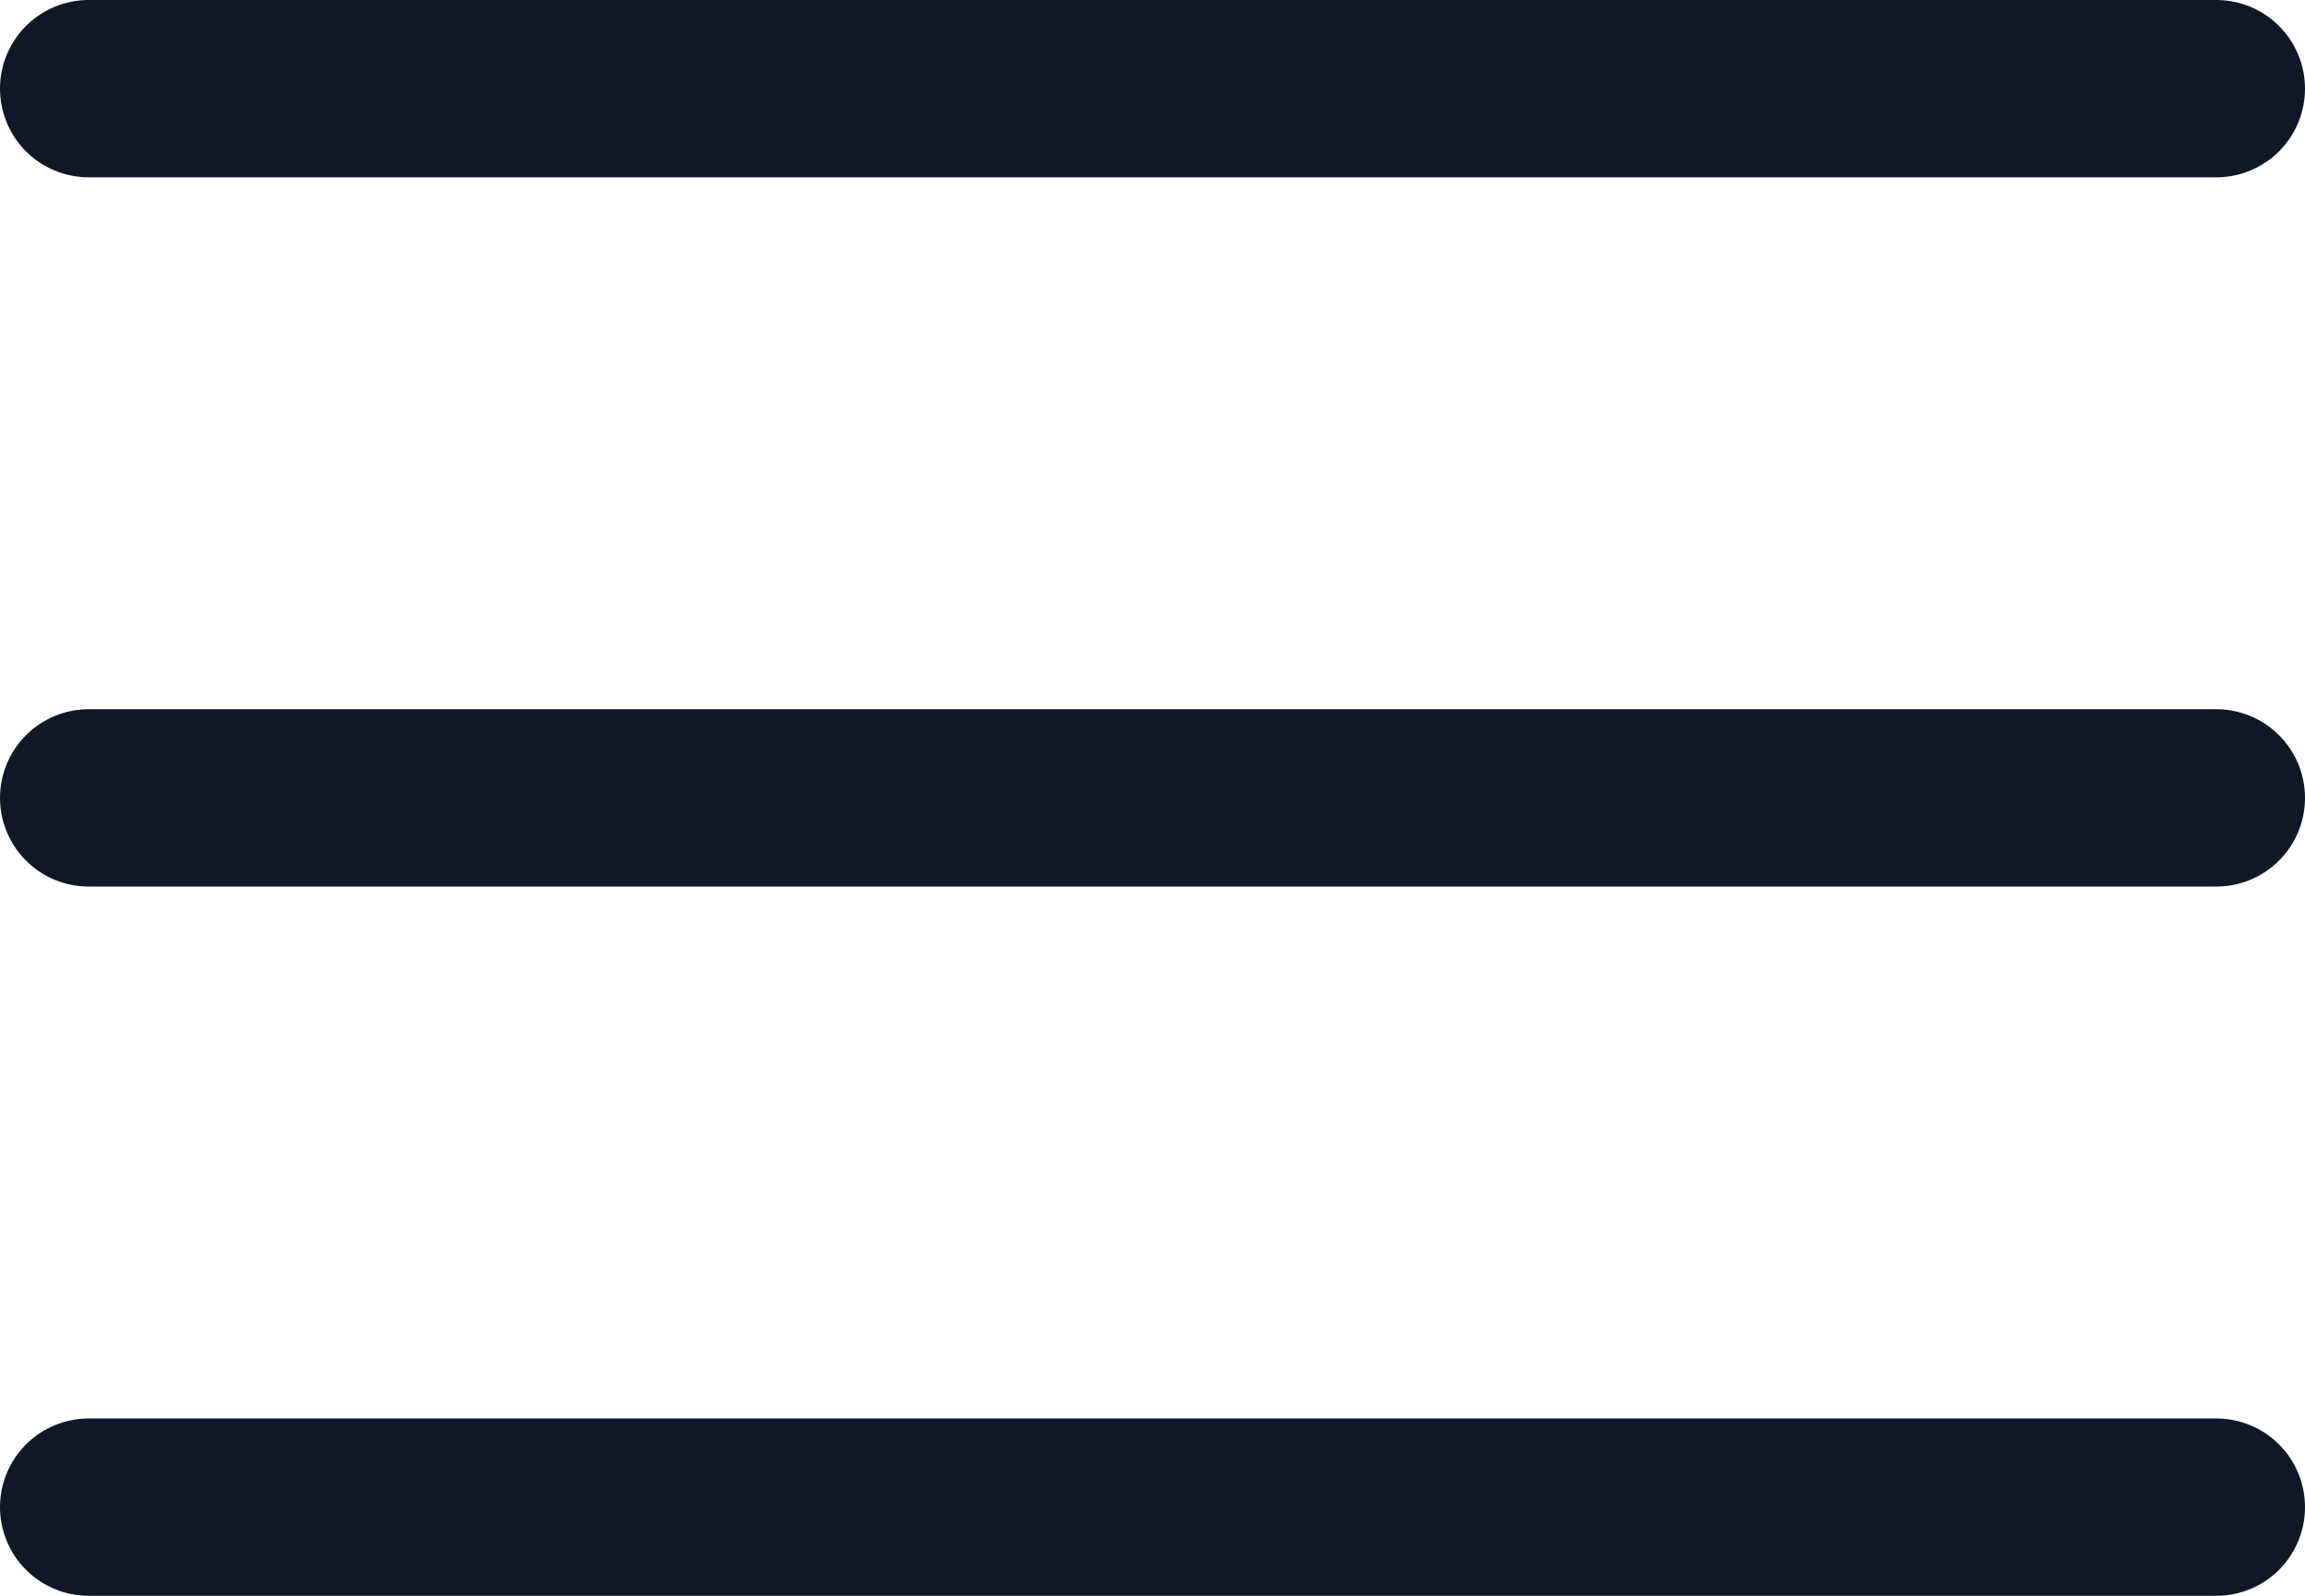 <svg width="26" height="18" viewBox="0 0 26 18" fill="none" xmlns="http://www.w3.org/2000/svg">
<path d="M1 9H25M1 1H25M1 17H25" stroke="#101828" stroke-width="2" stroke-linecap="round" stroke-linejoin="round"/>
</svg>
